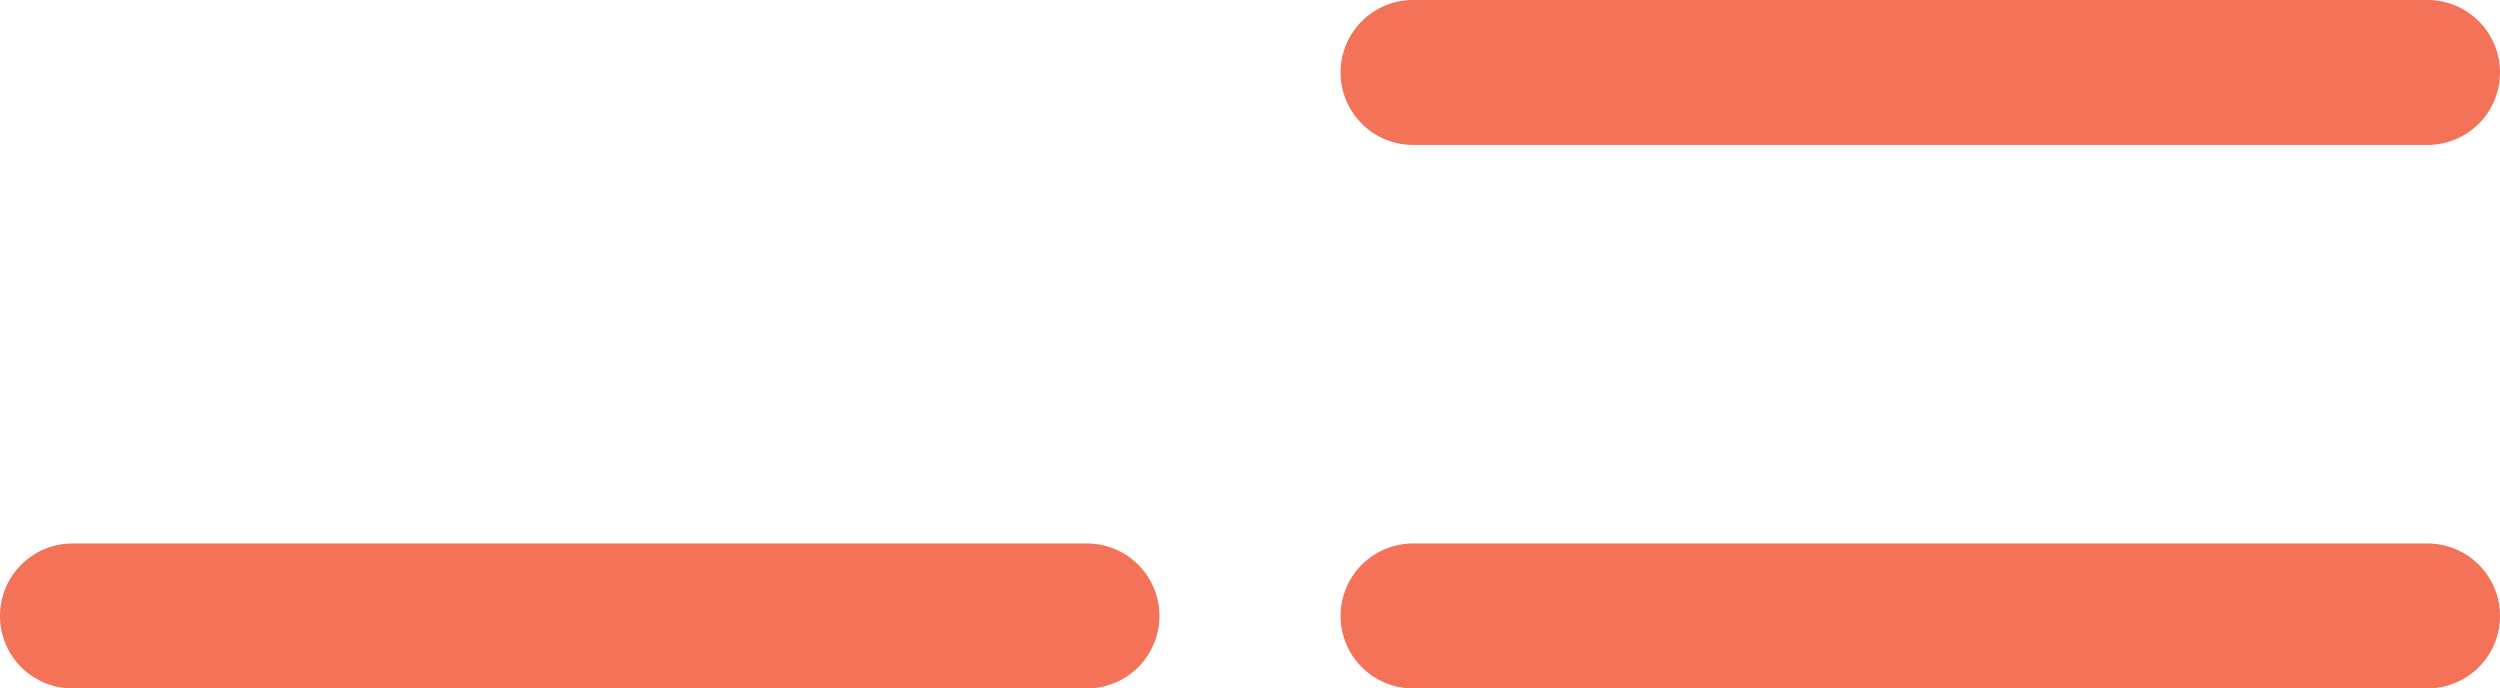<svg xmlns="http://www.w3.org/2000/svg" width="34.5" height="9.5" viewBox="0 0 34.5 9.5">
  <defs>
    <style>
      .cls-1 {
        fill: #f47258;
        fill-rule: evenodd;
      }
    </style>
  </defs>
  <path id="car_backline" class="cls-1" d="M487.5,294h14a1,1,0,0,1,0,2h-14A1,1,0,0,1,487.5,294ZM469,301.5h14a1,1,0,0,1,0,2H469A1,1,0,0,1,469,301.5Zm18.5,0h14a1,1,0,0,1,0,2h-14A1,1,0,0,1,487.5,301.5Z" transform="translate(-468 -294)"/>
</svg>
